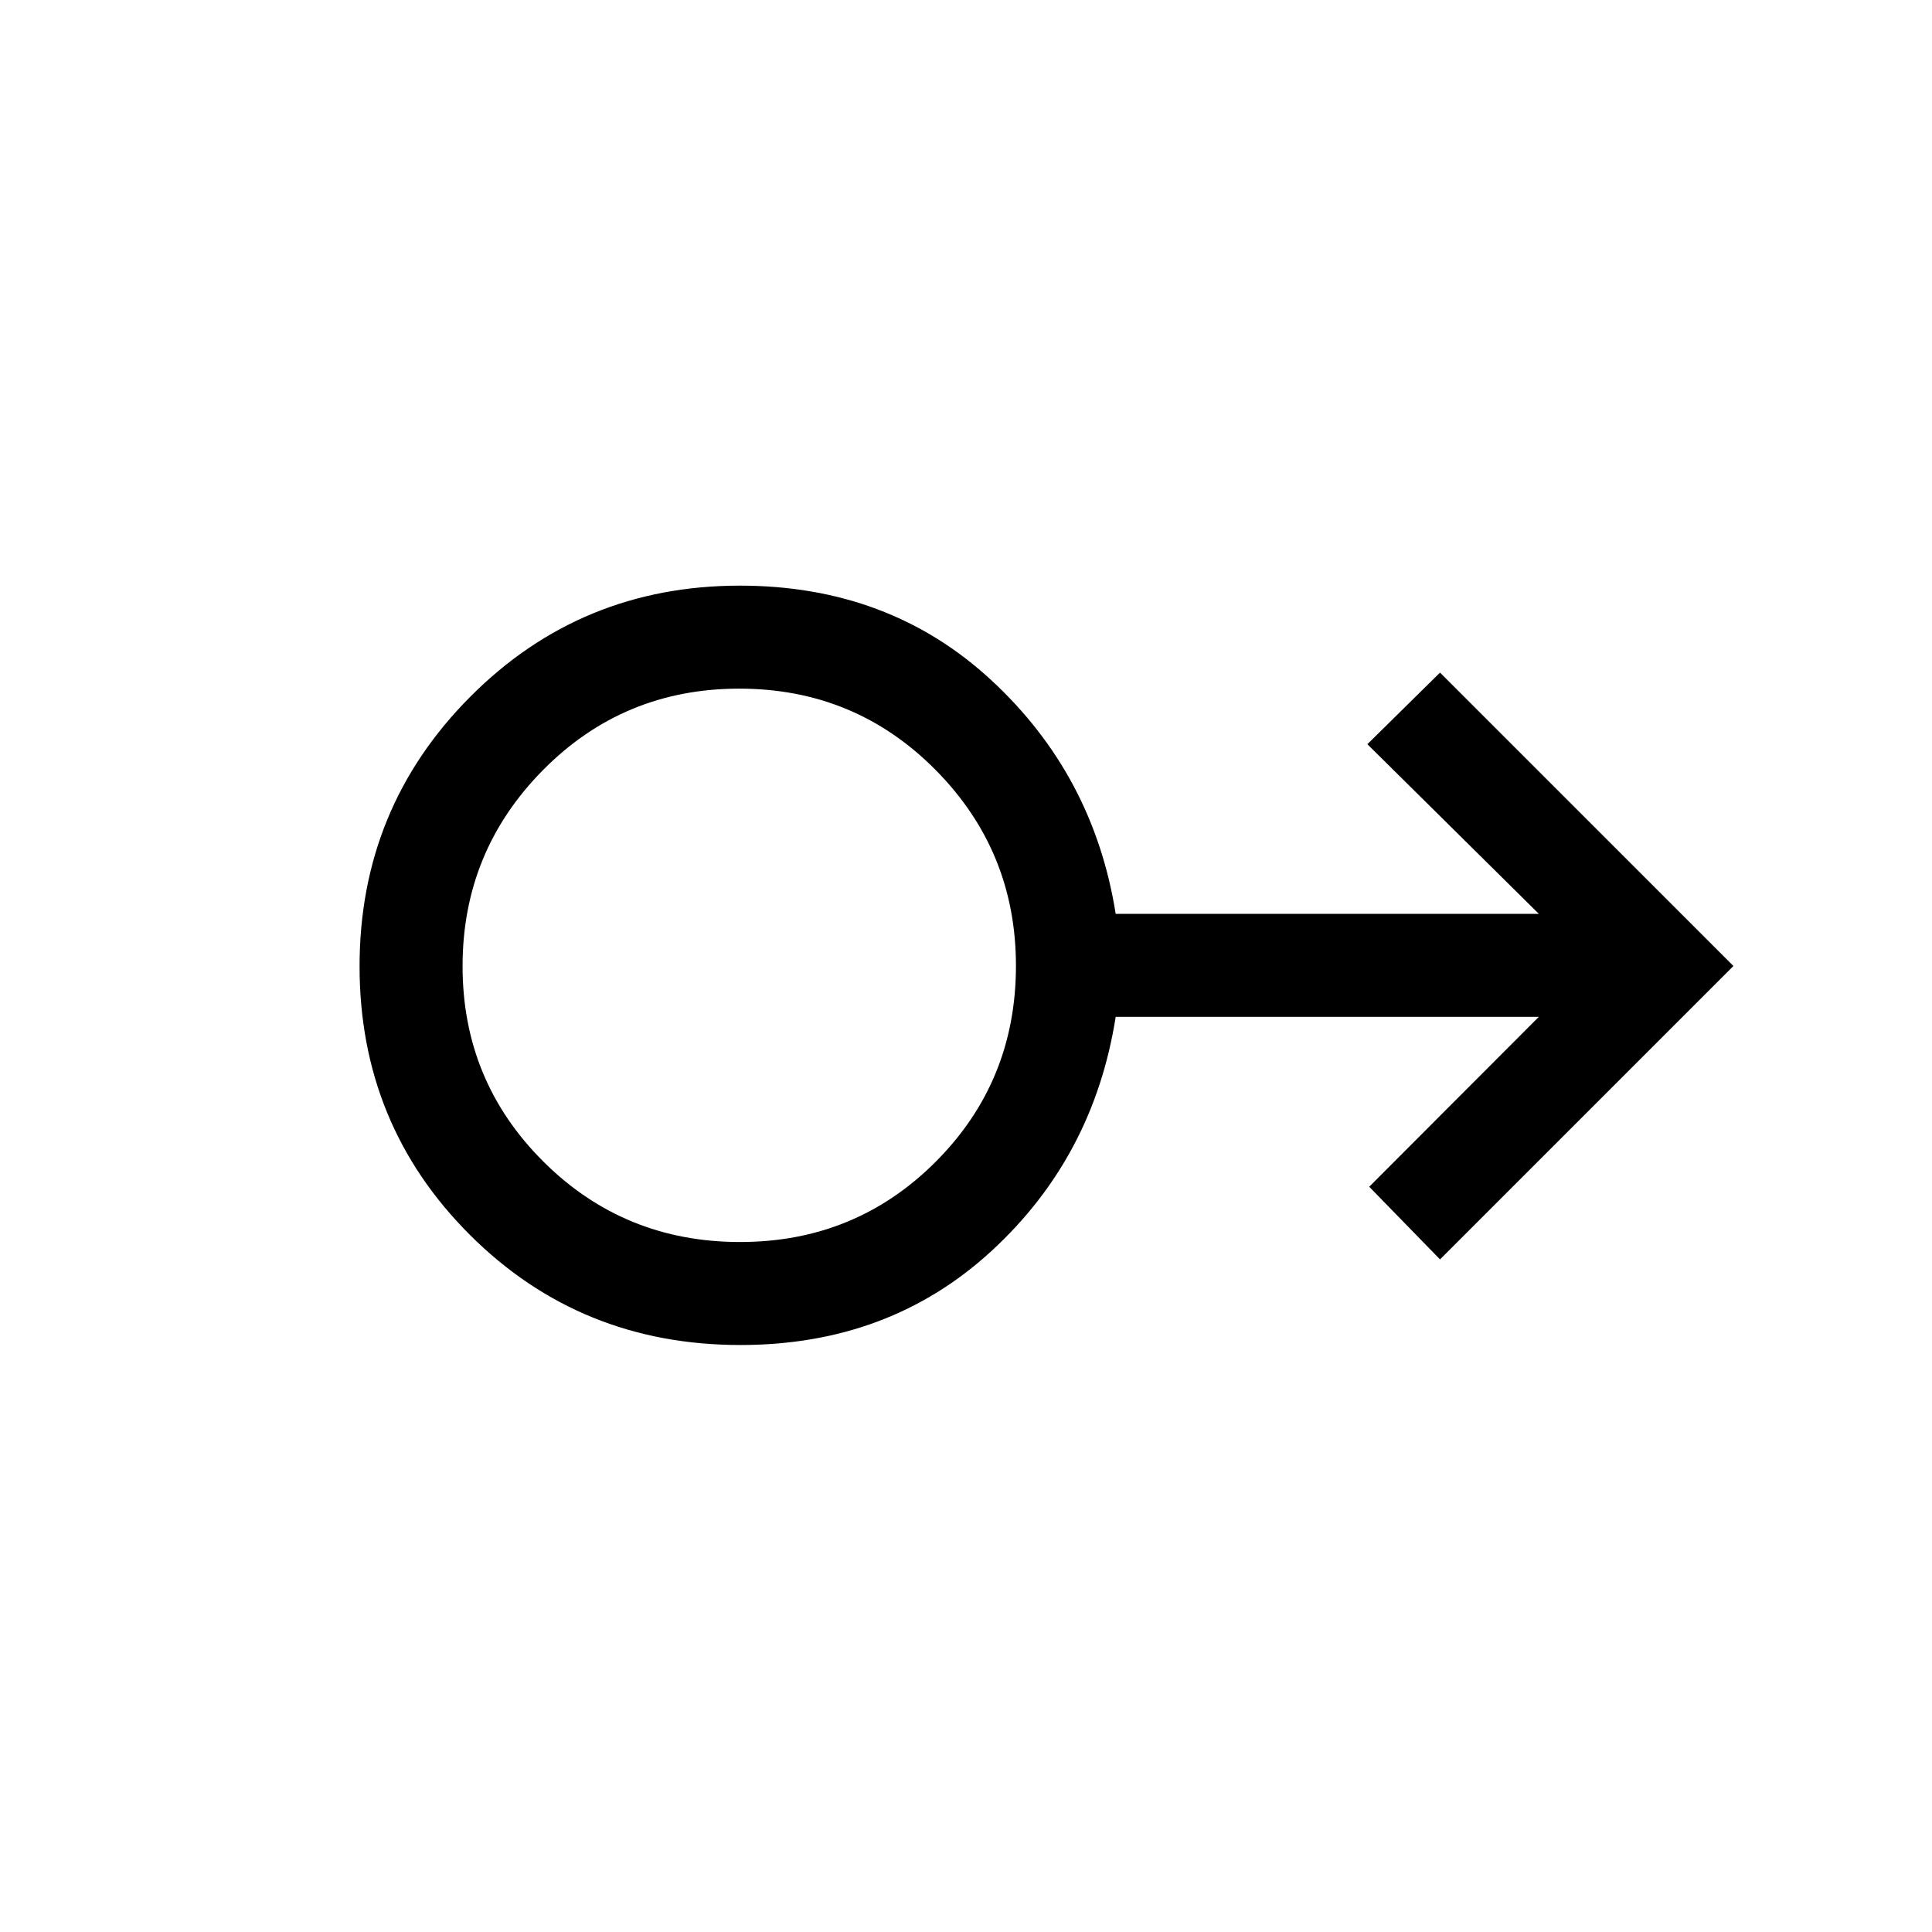 <svg xmlns="http://www.w3.org/2000/svg" height="40" viewBox="0 -960 960 960" width="40"><path d="M367.94-291.67q-79.64 0-134.46-54.74-54.81-54.73-54.81-133.43 0-78.7 54.98-133.93Q288.63-669 367.67-669q74.18 0 124.97 47.04 50.8 47.04 61.74 116.04h210.26l-85.2-84.29 36.1-35.58L861.33-480 715.54-334.21l-35.18-36.1 84.28-84.43H554.38q-10.94 69.66-61.74 116.37-50.79 46.7-124.7 46.7Zm-.18-51.18q57.39 0 97.22-39.92 39.84-39.93 39.84-97.32 0-57.06-39.99-97.39-40-40.34-97.49-40.34-57.49 0-97.49 40.43-40 40.42-40 97.48t40.12 97.06q40.12 40 97.79 40ZM367.67-480Z"/></svg>
